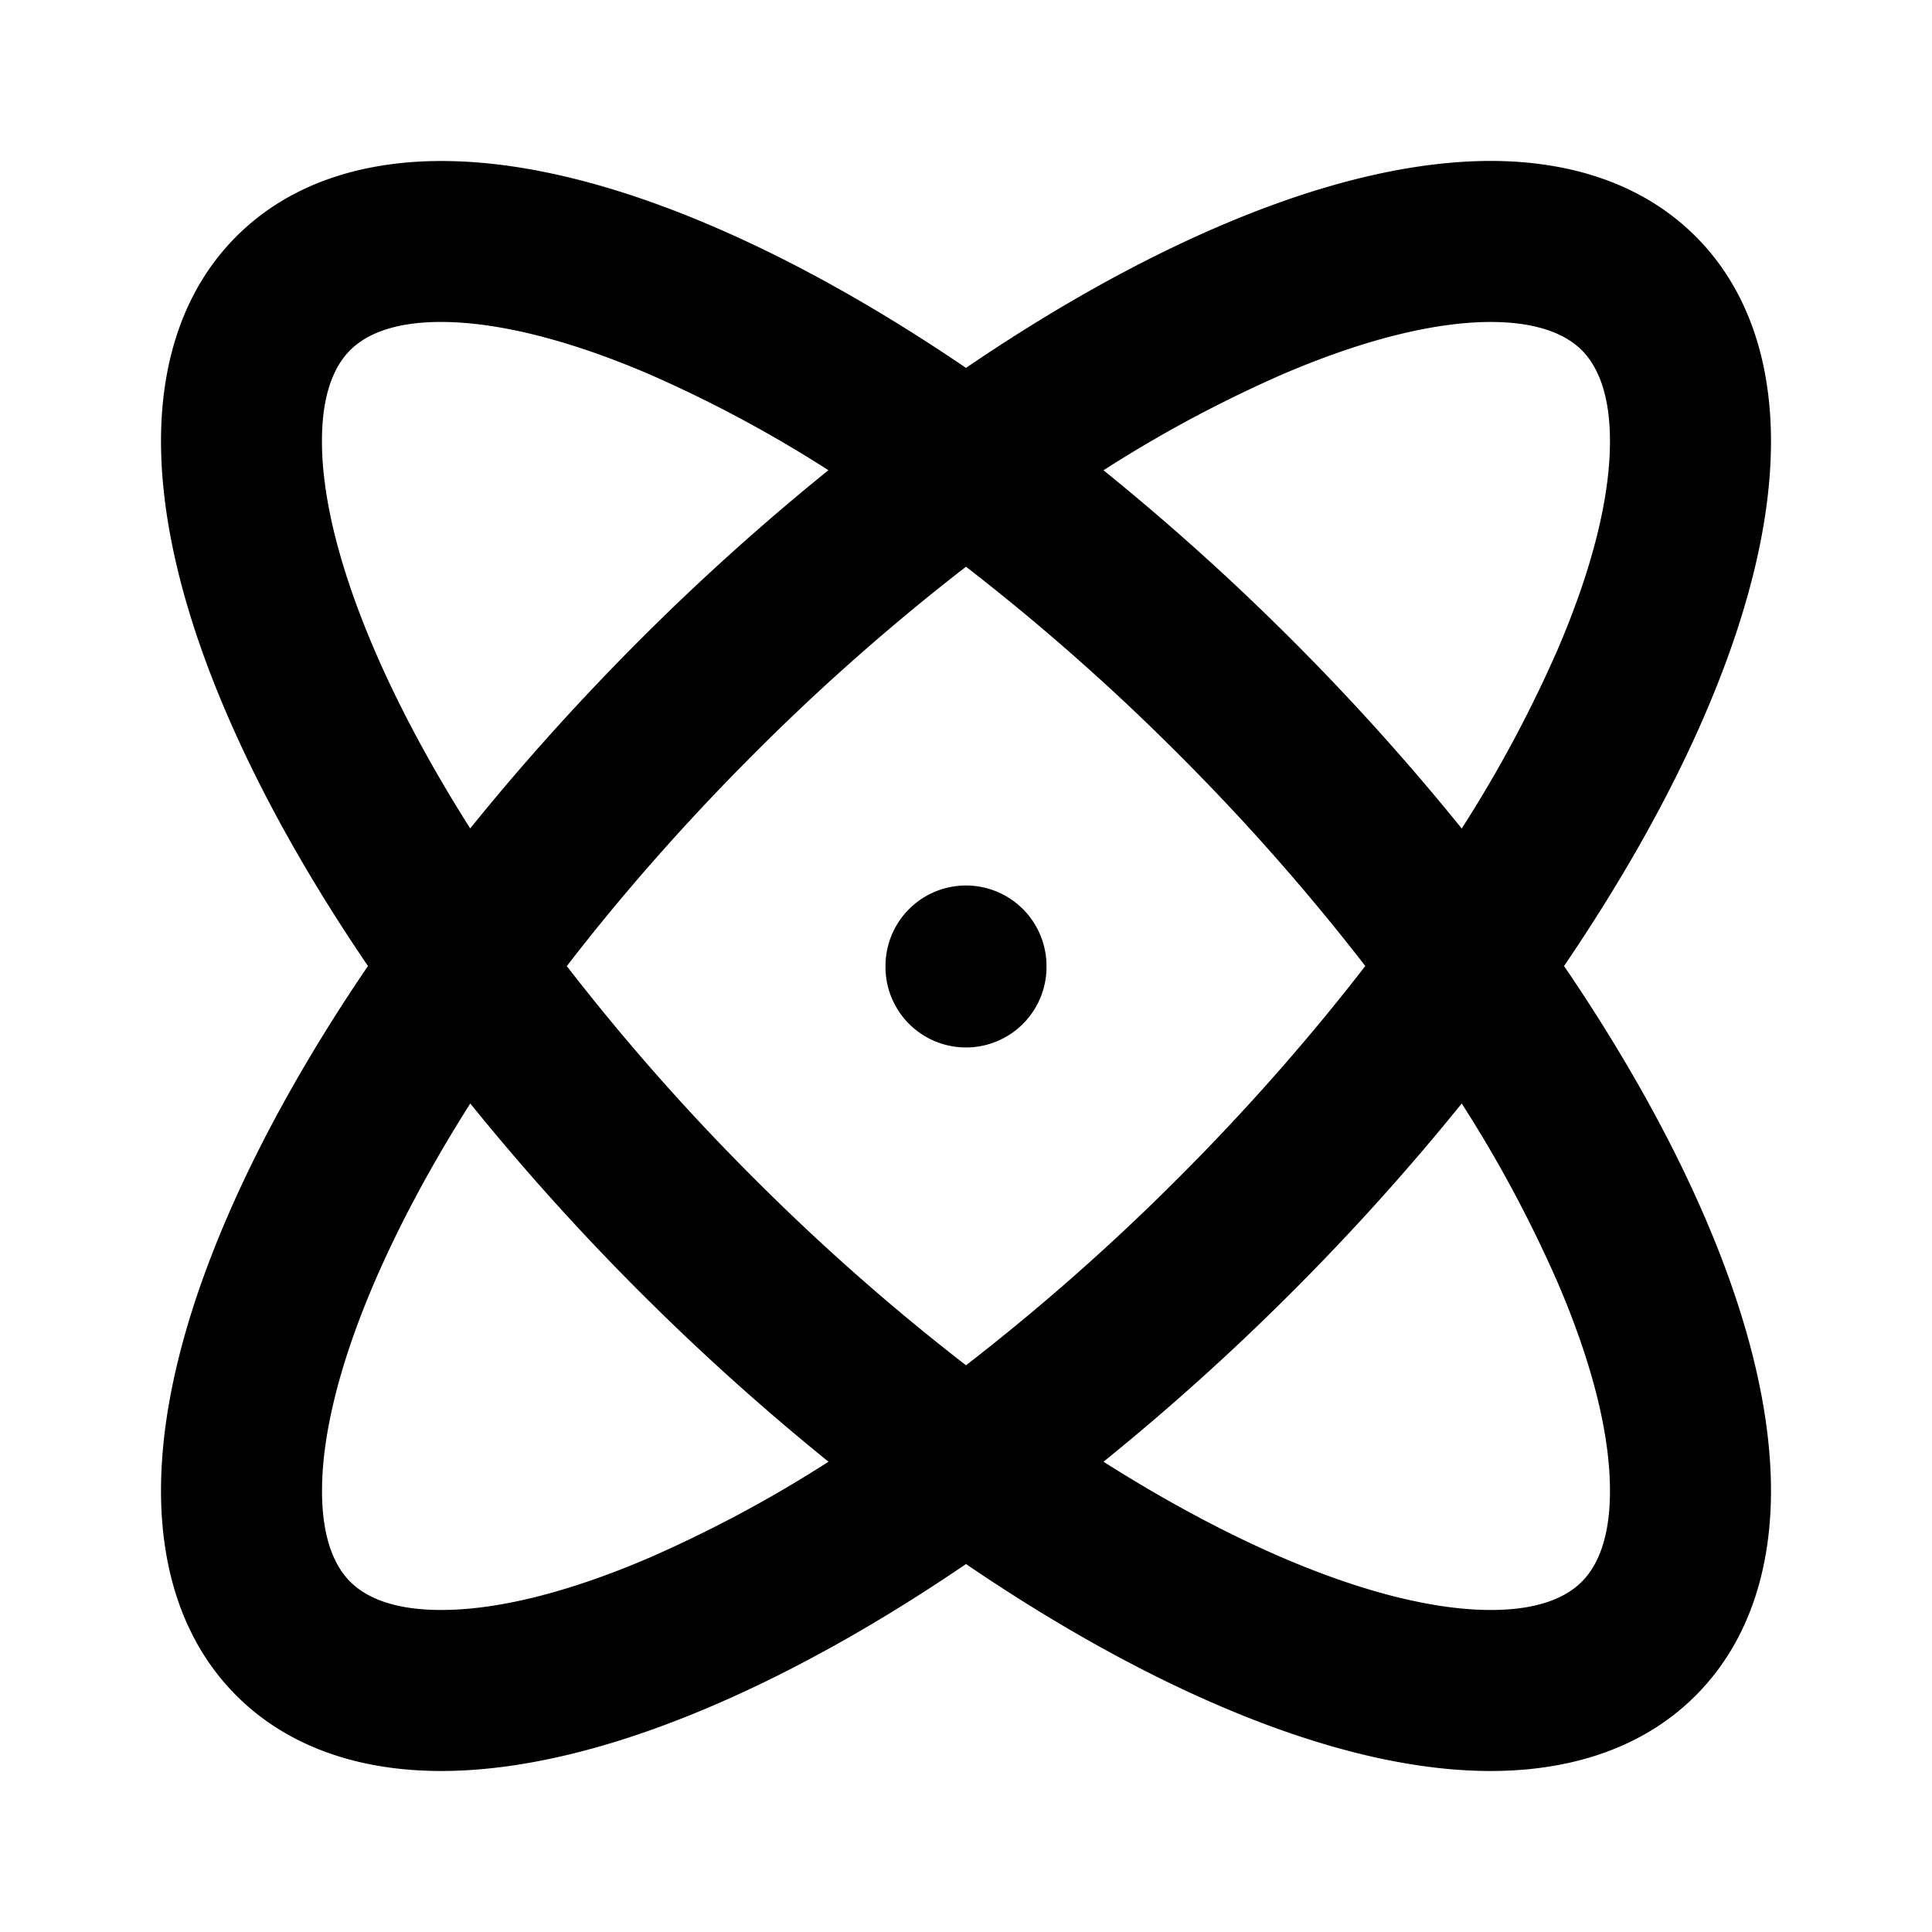 <svg
  width="24"
  height="24"
  viewBox="0 0 24 24"
  xmlns="http://www.w3.org/2000/svg"
>
  <path
    fill-rule="evenodd"
    clip-rule="evenodd"
    d="M18.424 2c.992-.017 1.945.243 2.64.937.687.687.953 1.636.935 2.64-.017.997-.311 2.114-.808 3.272-.435 1.016-1.034 2.081-1.762 3.151.726 1.066 1.325 2.131 1.762 3.151.502 1.17.79 2.283.808 3.273.018.992-.242 1.945-.936 2.64-.694.693-1.647.953-2.64.935-.989-.017-2.102-.306-3.272-.808-1.02-.437-2.085-1.036-3.151-1.762-1.066.726-2.131 1.325-3.151 1.762-1.17.502-2.283.79-3.273.808-.992.018-1.946-.242-2.64-.936-.693-.694-.953-1.647-.935-2.64.017-.989.306-2.102.808-3.272.437-1.02 1.036-2.085 1.762-3.151-.726-1.066-1.325-2.131-1.762-3.151-.502-1.17-.79-2.283-.808-3.273-.018-.992.242-1.946.936-2.64.687-.687 1.636-.953 2.64-.935.997.017 2.114.311 3.272.808C9.865 3.244 10.93 3.843 12 4.57c1.066-.726 2.131-1.325 3.151-1.762 1.17-.502 2.283-.79 3.273-.808zm-8.132 3.842a15.997 15.997 0 0 0-2.231-1.195C7.046 4.212 6.194 4.012 5.54 4c-.647-.012-1 .16-1.19.35-.193.192-.362.548-.35 1.19.01.647.207 1.496.646 2.52.305.712.708 1.463 1.195 2.231.646-.8 1.354-1.587 2.108-2.342a29.809 29.809 0 0 1 2.342-2.108zM7.042 12c.686-.89 1.468-1.78 2.323-2.635A27.477 27.477 0 0 1 12 7.04a27.5 27.5 0 0 1 2.635 2.324A27.487 27.487 0 0 1 16.96 12c-.695.9-1.478 1.79-2.324 2.635A27.483 27.483 0 0 1 12 16.96a27.473 27.473 0 0 1-2.635-2.324A27.484 27.484 0 0 1 7.04 12zm-1.2 1.708c-.487.768-.89 1.52-1.195 2.231-.439 1.024-.635 1.873-.646 2.52-.012.642.157.998.35 1.19.192.193.548.362 1.19.35.647-.01 1.496-.207 2.52-.646a15.99 15.99 0 0 0 2.231-1.195A29.82 29.82 0 0 1 7.95 16.05a29.81 29.81 0 0 1-2.108-2.342zm7.866 4.45c.768.487 1.52.89 2.231 1.195 1.024.439 1.873.635 2.52.646.642.012.998-.157 1.19-.35.193-.192.362-.548.35-1.19-.01-.647-.207-1.496-.646-2.52a15.987 15.987 0 0 0-1.195-2.231 29.83 29.83 0 0 1-2.108 2.342 29.817 29.817 0 0 1-2.342 2.108zm4.45-7.866A29.818 29.818 0 0 0 16.05 7.95a29.802 29.802 0 0 0-2.342-2.108 16 16 0 0 1 2.231-1.195c1.024-.439 1.873-.635 2.52-.647.642-.01.998.158 1.19.35.19.19.362.544.35 1.191-.01.653-.211 1.505-.646 2.52a15.997 15.997 0 0 1-1.195 2.231zM12 11a1 1 0 0 1 1 1v.012a1 1 0 1 1-2 0V12a1 1 0 0 1 1-1z"
  />
</svg>
